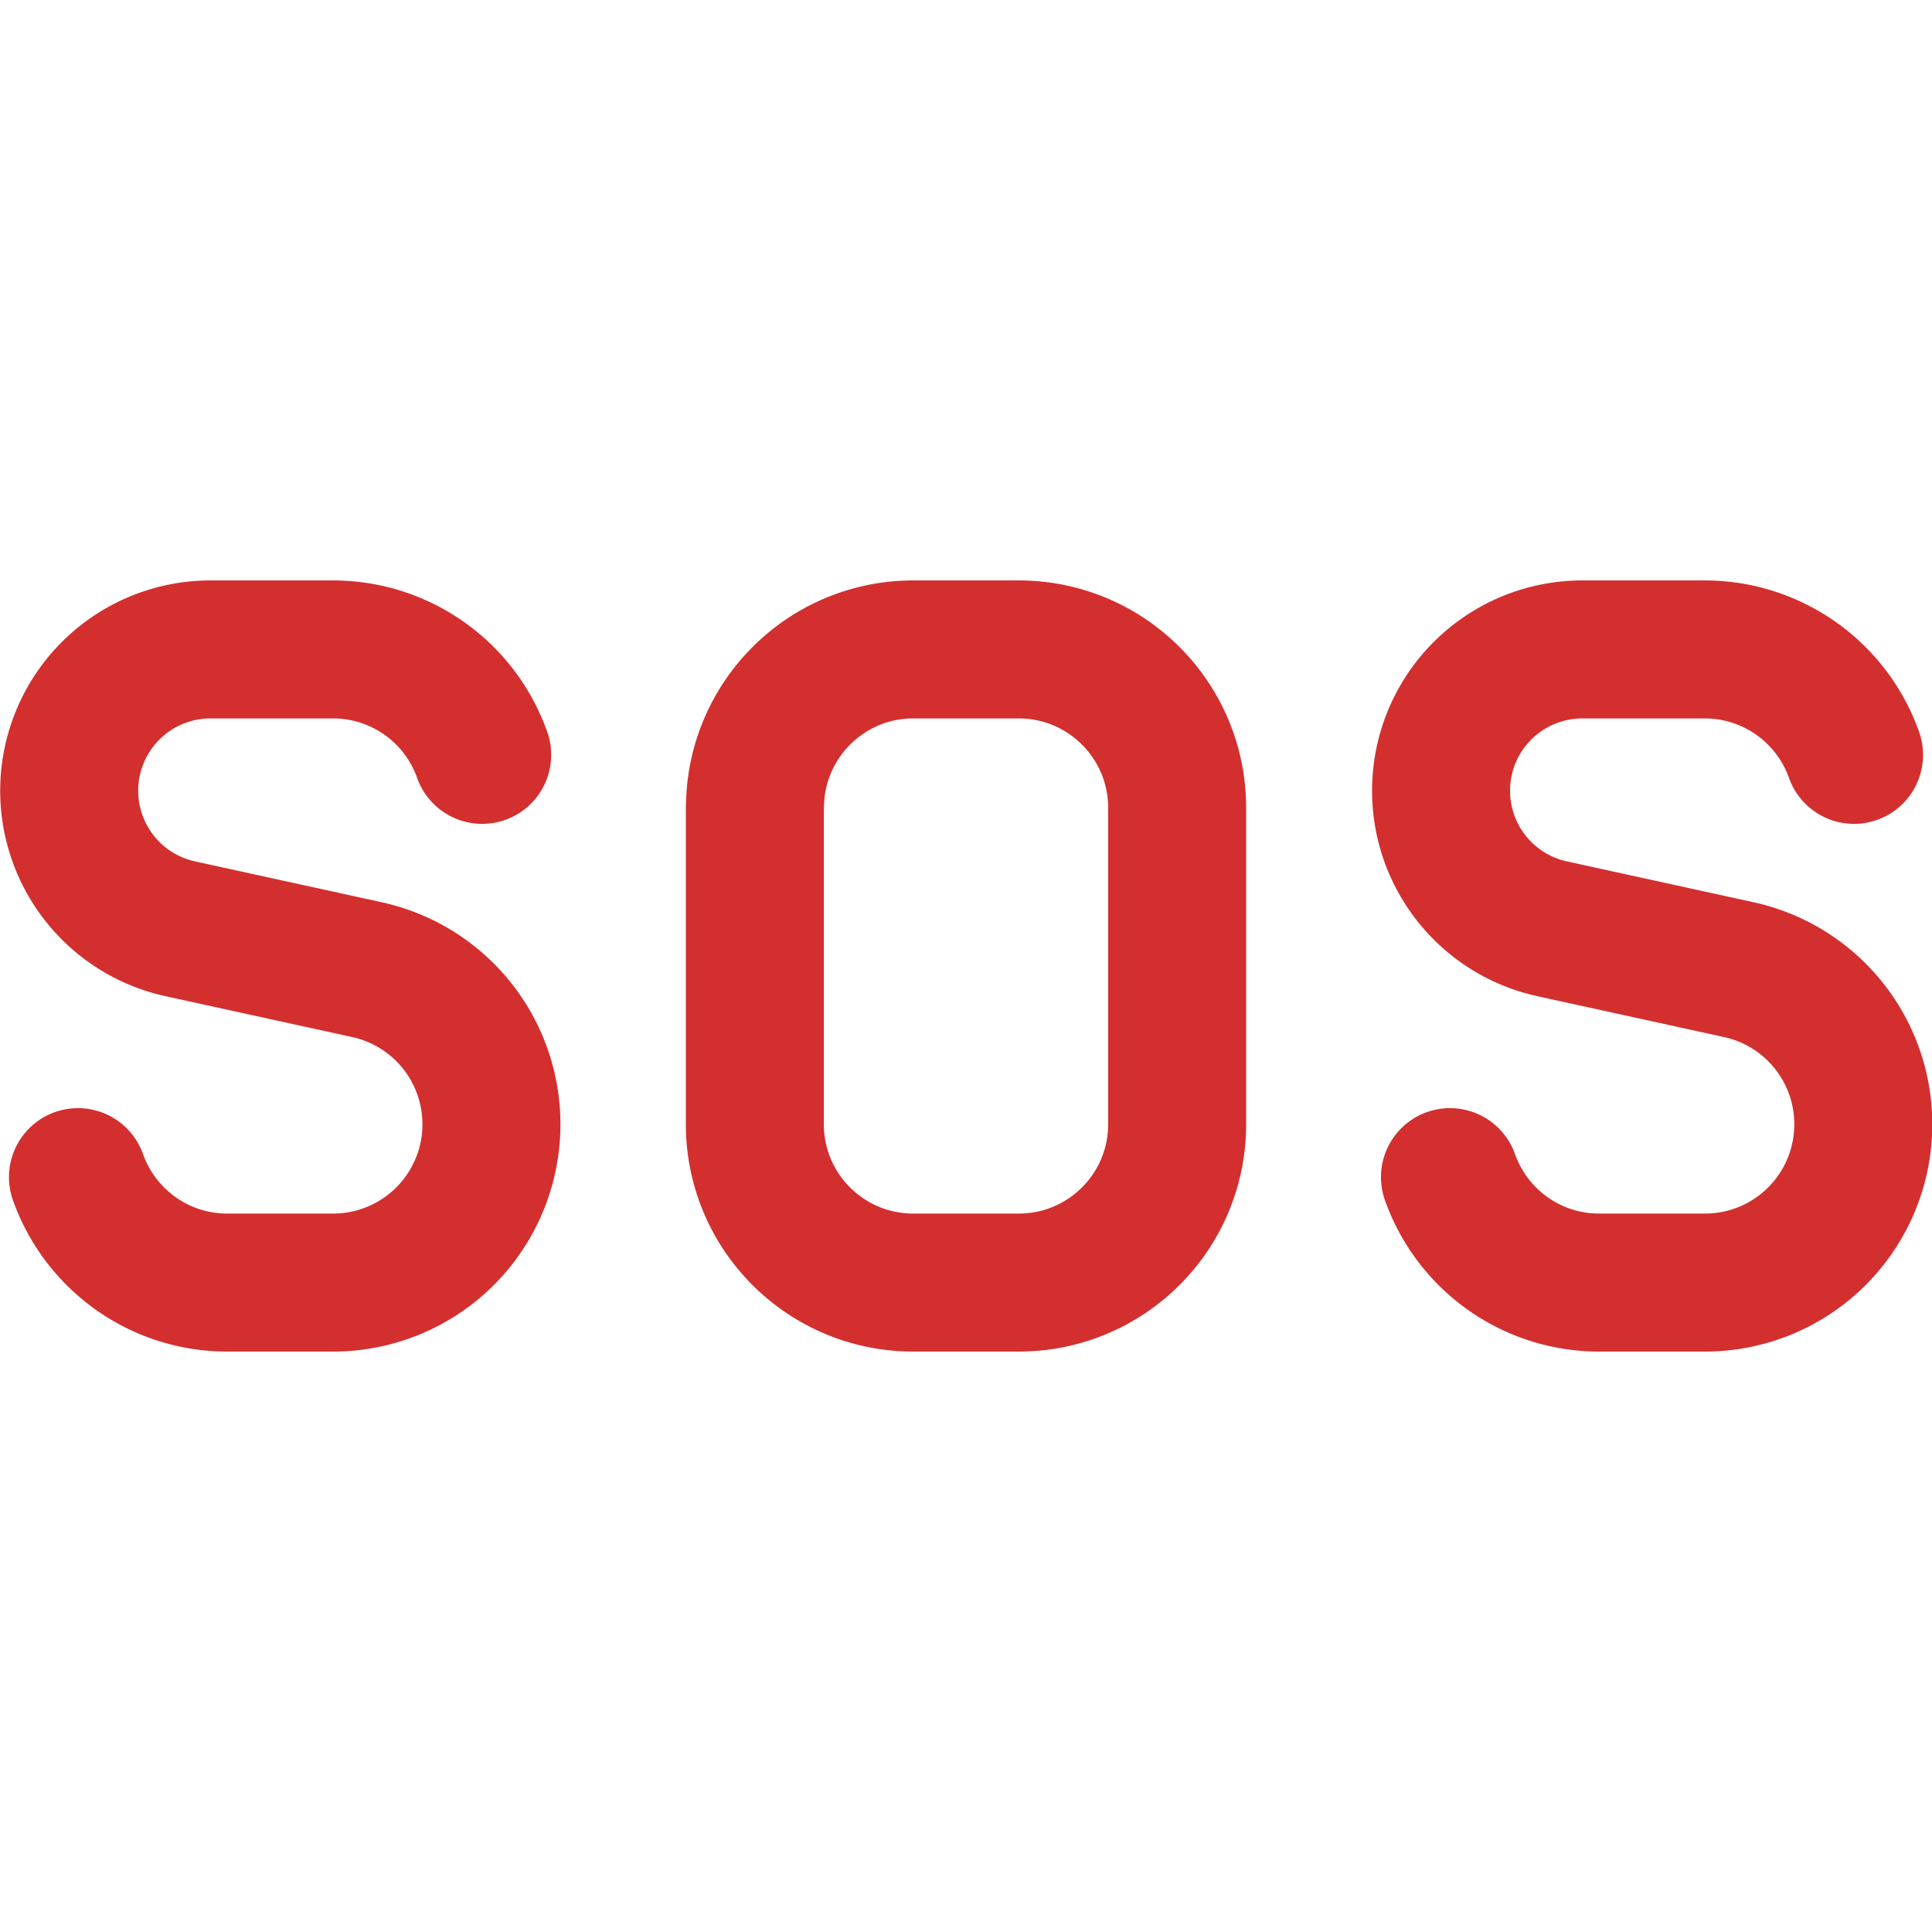 <svg xmlns="http://www.w3.org/2000/svg" width="1em" height="1em" viewBox="0 0 14 14"><path fill="none" stroke="#d32f2f" stroke-linecap="round" stroke-linejoin="round" d="M3.494 5.47a1.146 1.146 0 0 0-1.082-.764h-.888a1.024 1.024 0 0 0-.219 2.024l1.352.296a1.147 1.147 0 0 1-.245 2.268h-.765c-.5 0-.924-.319-1.082-.764m12.87-3.06a1.148 1.148 0 0 0-1.082-.764h-.888a1.024 1.024 0 0 0-.219 2.024l1.352.296a1.147 1.147 0 0 1-.245 2.268h-.764c-.5 0-.925-.319-1.082-.764M5.47 5.853v2.294c0 .634.514 1.147 1.148 1.147h.764c.634 0 1.148-.513 1.148-1.147V5.853c0-.633-.514-1.147-1.148-1.147h-.764c-.634 0-1.147.514-1.147 1.147Z"/></svg>